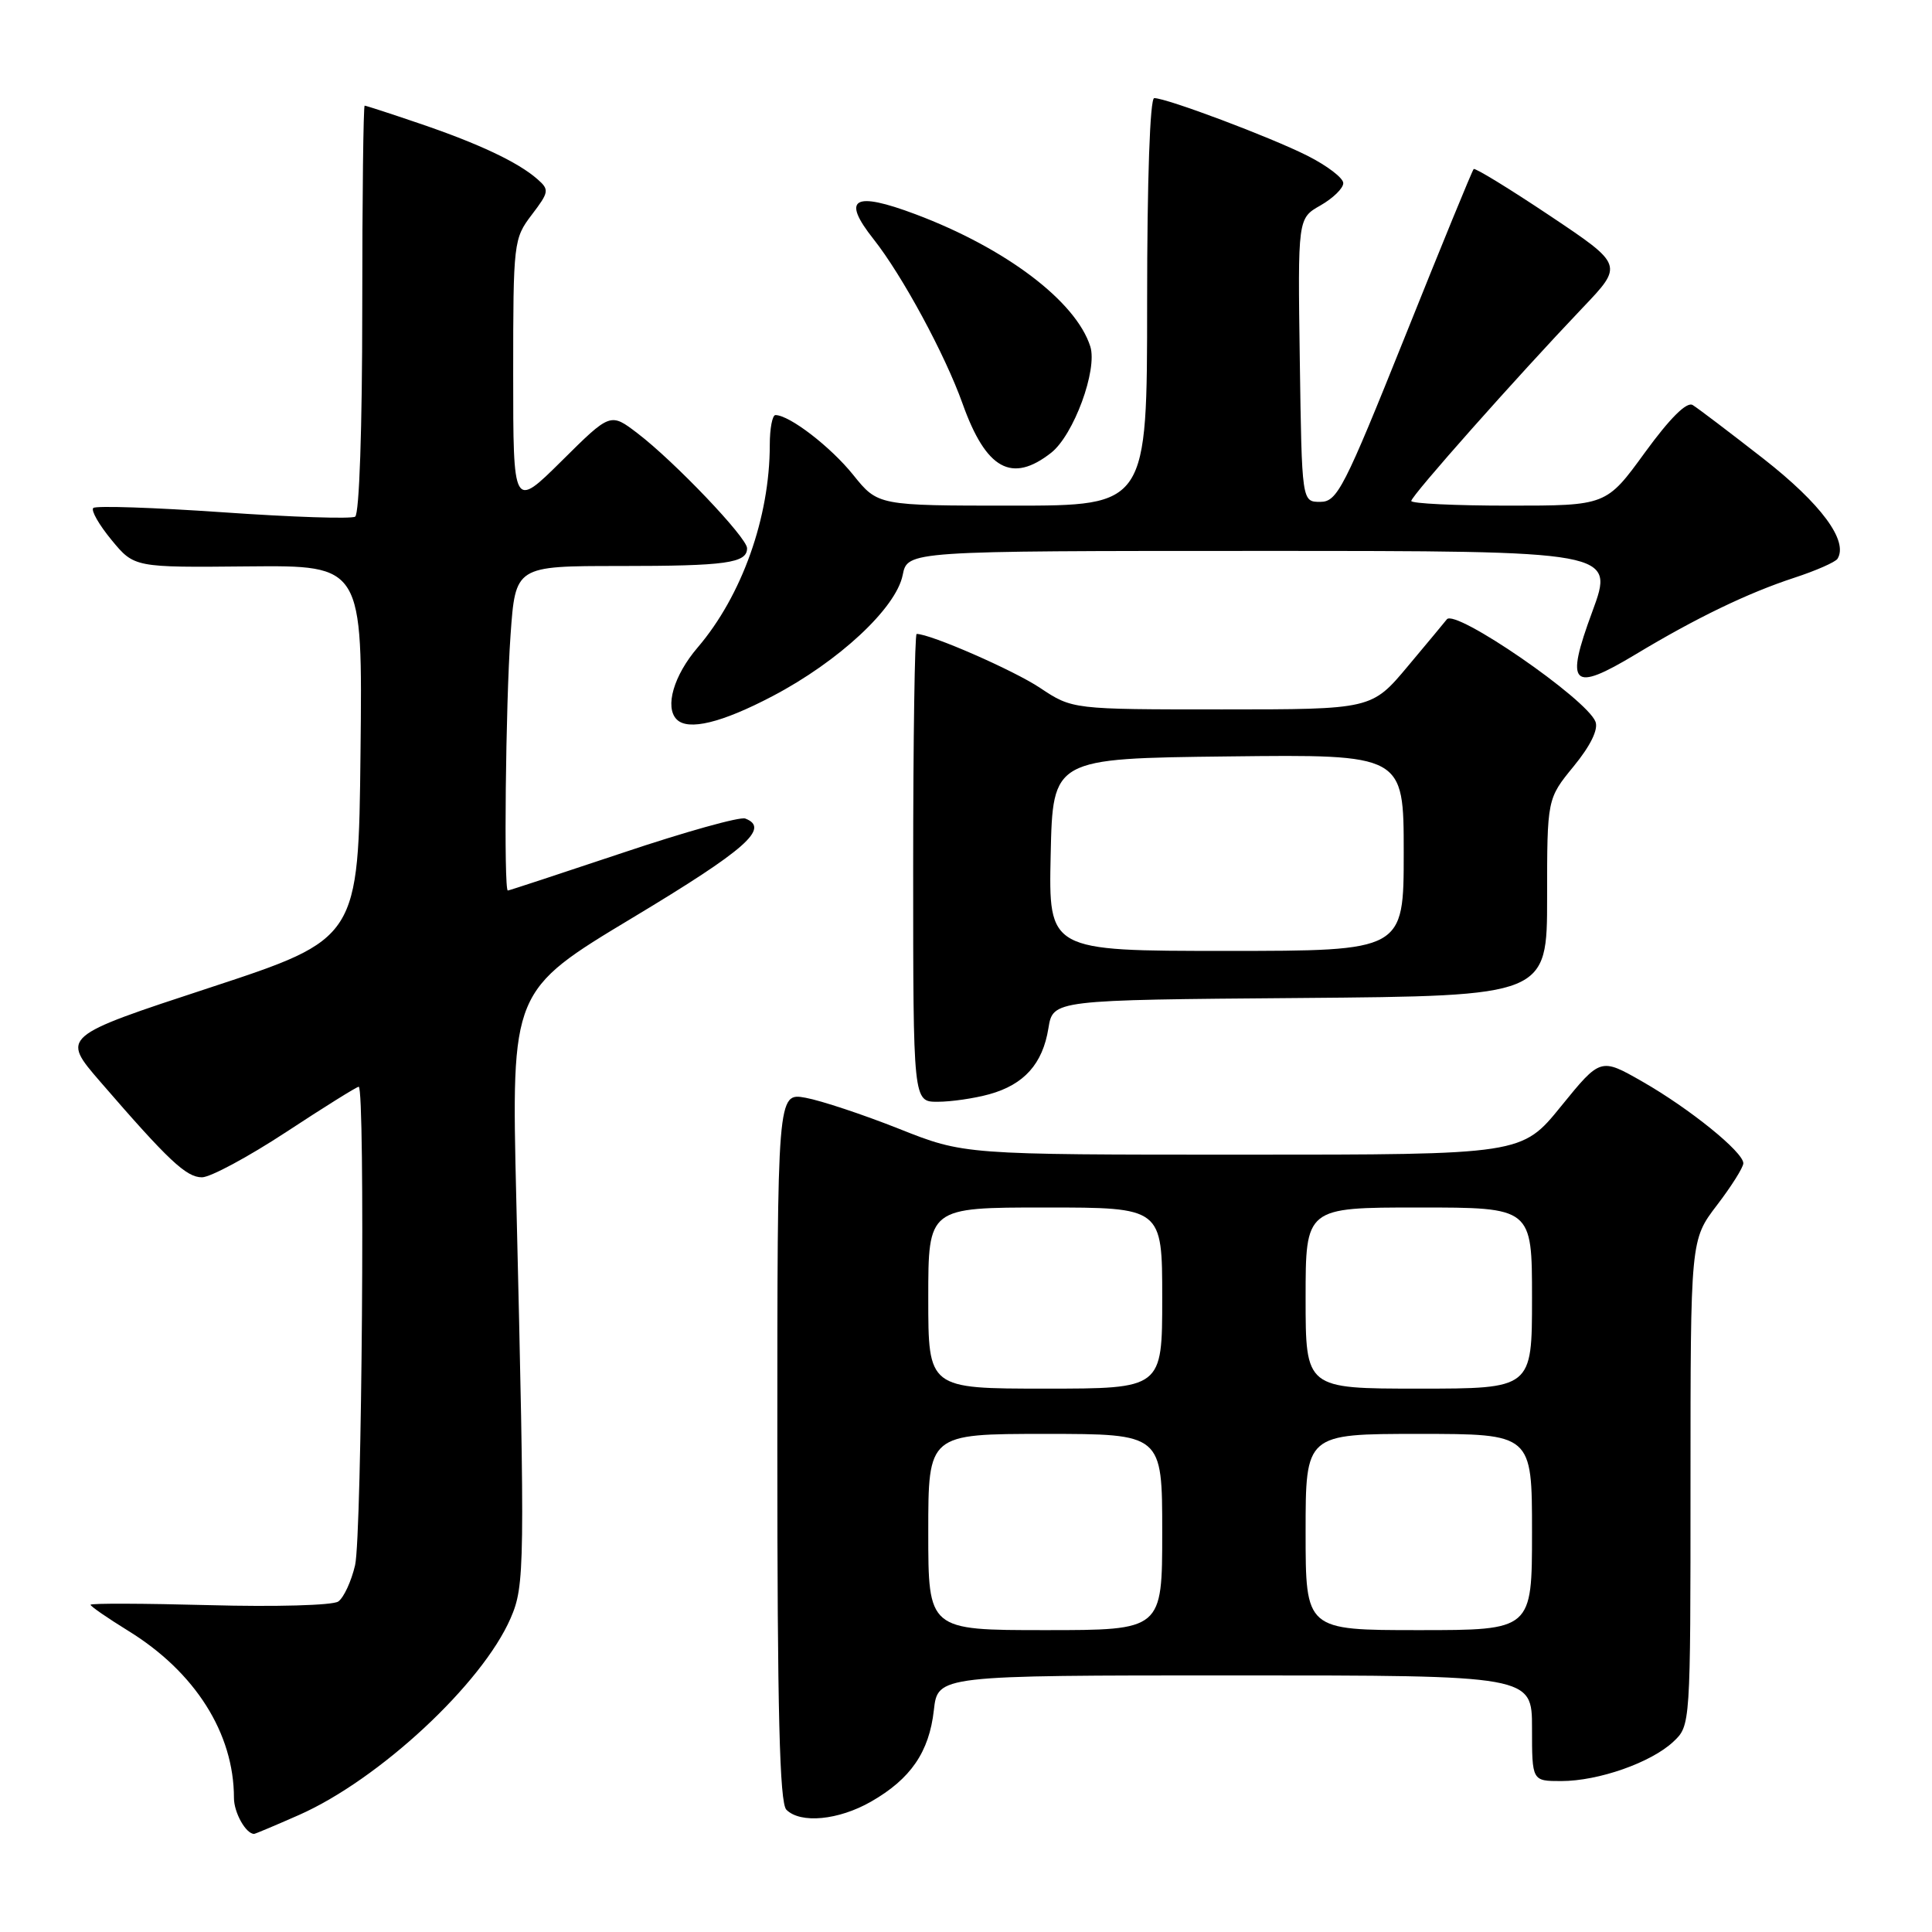 <?xml version="1.0" encoding="UTF-8" standalone="no"?>
<!DOCTYPE svg PUBLIC "-//W3C//DTD SVG 1.1//EN" "http://www.w3.org/Graphics/SVG/1.1/DTD/svg11.dtd" >
<svg xmlns="http://www.w3.org/2000/svg" xmlns:xlink="http://www.w3.org/1999/xlink" version="1.1" viewBox="0 0 256 256">
 <g >
 <path fill="currentColor"
d=" M 39.63 240.49 C 50.25 235.79 63.89 223.11 67.66 214.42 C 69.54 210.09 69.57 207.70 68.41 158.88 C 67.75 131.27 67.75 131.27 83.88 121.57 C 98.85 112.57 102.07 109.73 98.75 108.46 C 98.06 108.19 90.76 110.23 82.54 112.99 C 74.31 115.74 67.45 118.00 67.29 118.00 C 66.74 118.00 67.00 93.26 67.65 84.15 C 68.30 75.00 68.30 75.00 82.07 75.00 C 96.24 75.00 99.00 74.61 98.99 72.64 C 98.99 71.24 89.36 61.14 84.47 57.41 C 80.88 54.67 80.88 54.67 74.44 61.06 C 68.00 67.44 68.00 67.44 68.00 49.57 C 68.00 32.11 68.06 31.61 70.46 28.46 C 72.76 25.44 72.81 25.14 71.21 23.74 C 68.65 21.49 63.43 19.03 55.63 16.38 C 51.79 15.07 48.50 14.00 48.32 14.00 C 48.15 14.00 48.00 26.12 48.00 40.94 C 48.00 56.63 47.61 68.12 47.06 68.46 C 46.55 68.78 38.66 68.52 29.53 67.88 C 20.41 67.25 12.68 66.99 12.36 67.31 C 12.03 67.63 13.12 69.54 14.78 71.55 C 17.79 75.20 17.79 75.20 32.91 75.05 C 48.04 74.91 48.04 74.91 47.77 99.65 C 47.50 124.39 47.50 124.39 27.80 130.87 C 8.10 137.34 8.10 137.34 13.30 143.35 C 22.31 153.77 24.68 156.00 26.76 156.00 C 27.87 156.00 32.89 153.30 37.92 150.00 C 42.94 146.70 47.27 144.00 47.53 144.00 C 48.41 144.00 47.96 203.47 47.05 207.40 C 46.55 209.54 45.55 211.70 44.82 212.21 C 44.09 212.72 36.46 212.93 27.75 212.69 C 19.09 212.46 12.00 212.43 12.00 212.64 C 12.00 212.85 14.25 214.40 16.99 216.09 C 25.86 221.55 31.00 229.67 31.00 238.24 C 31.00 240.18 32.58 243.00 33.67 243.00 C 33.82 243.00 36.50 241.87 39.63 240.49 Z  M 115.41 238.73 C 120.66 235.73 123.12 232.16 123.74 226.61 C 124.26 222.00 124.26 222.00 163.63 222.00 C 203.00 222.00 203.00 222.00 203.00 229.00 C 203.00 236.00 203.00 236.00 206.87 236.00 C 211.81 236.00 218.78 233.55 221.72 230.79 C 224.00 228.65 224.00 228.65 224.00 196.47 C 224.00 164.29 224.00 164.29 227.50 159.70 C 229.43 157.18 231.00 154.68 231.00 154.14 C 231.00 152.65 223.89 146.90 217.63 143.32 C 212.08 140.15 212.08 140.15 206.86 146.57 C 201.65 153.00 201.65 153.00 164.70 153.00 C 127.75 153.00 127.75 153.00 119.12 149.57 C 114.38 147.69 108.81 145.84 106.75 145.46 C 103.00 144.78 103.00 144.78 103.00 191.69 C 103.00 226.84 103.30 238.90 104.20 239.80 C 106.07 241.67 111.11 241.19 115.41 238.73 Z  M 131.10 144.99 C 135.70 143.71 138.16 140.97 138.92 136.25 C 139.53 132.50 139.53 132.50 172.27 132.24 C 205.00 131.97 205.00 131.97 205.00 118.90 C 205.00 105.84 205.00 105.84 208.52 101.54 C 210.74 98.83 211.81 96.66 211.41 95.63 C 210.25 92.61 192.80 80.60 191.71 82.07 C 191.53 82.31 189.22 85.09 186.57 88.25 C 181.76 94.00 181.76 94.00 161.93 94.00 C 142.10 94.00 142.10 94.00 137.80 91.14 C 134.29 88.80 123.30 84.00 121.46 84.00 C 121.21 84.00 121.00 97.95 121.00 115.00 C 121.00 146.00 121.00 146.00 124.25 145.99 C 126.04 145.99 129.12 145.54 131.10 144.99 Z  M 102.35 92.25 C 111.15 87.64 118.73 80.58 119.61 76.20 C 120.25 73.00 120.25 73.00 167.10 73.00 C 213.95 73.00 213.95 73.00 210.99 81.04 C 207.35 90.89 208.27 91.79 216.72 86.71 C 224.74 81.88 231.58 78.58 237.74 76.56 C 240.62 75.62 243.20 74.48 243.48 74.04 C 244.94 71.67 241.31 66.77 233.69 60.80 C 229.18 57.28 224.95 54.07 224.29 53.67 C 223.50 53.19 221.28 55.40 217.96 59.96 C 212.84 67.00 212.84 67.00 199.92 67.00 C 192.81 67.00 187.00 66.72 187.00 66.38 C 187.00 65.70 200.93 50.00 209.69 40.80 C 215.12 35.11 215.12 35.11 205.36 28.58 C 200.00 25.00 195.45 22.21 195.27 22.40 C 195.08 22.58 190.98 32.58 186.16 44.62 C 178.08 64.75 177.19 66.50 174.94 66.50 C 172.50 66.50 172.50 66.50 172.23 47.72 C 171.96 28.93 171.96 28.93 174.97 27.22 C 176.63 26.27 177.99 24.95 177.99 24.27 C 178.00 23.59 175.86 21.96 173.25 20.64 C 168.35 18.17 154.60 13.00 152.94 13.00 C 152.38 13.00 152.00 23.81 152.00 40.00 C 152.00 67.00 152.00 67.00 134.17 67.00 C 116.33 67.00 116.33 67.00 113.05 62.92 C 110.06 59.20 104.62 55.01 102.75 55.00 C 102.34 55.00 102.00 56.78 102.00 58.95 C 102.00 68.56 98.30 78.95 92.44 85.80 C 89.27 89.50 88.05 93.71 89.67 95.33 C 91.19 96.86 95.63 95.78 102.35 92.25 Z  M 139.29 59.99 C 142.27 57.64 145.45 49.00 144.47 45.91 C 142.57 39.93 133.29 32.90 121.34 28.40 C 113.10 25.30 111.46 26.27 115.75 31.69 C 119.55 36.49 125.22 46.97 127.55 53.50 C 130.66 62.21 134.07 64.09 139.29 59.99 Z  M 123.00 203.00 C 123.00 190.00 123.00 190.00 138.50 190.00 C 154.00 190.00 154.00 190.00 154.00 203.00 C 154.00 216.00 154.00 216.00 138.50 216.00 C 123.00 216.00 123.00 216.00 123.00 203.00 Z  M 173.00 203.00 C 173.00 190.00 173.00 190.00 188.00 190.00 C 203.00 190.00 203.00 190.00 203.00 203.00 C 203.00 216.00 203.00 216.00 188.00 216.00 C 173.00 216.00 173.00 216.00 173.00 203.00 Z  M 123.00 172.00 C 123.00 160.00 123.00 160.00 138.50 160.00 C 154.00 160.00 154.00 160.00 154.00 172.00 C 154.00 184.00 154.00 184.00 138.50 184.00 C 123.00 184.00 123.00 184.00 123.00 172.00 Z  M 173.00 172.00 C 173.00 160.00 173.00 160.00 188.00 160.00 C 203.00 160.00 203.00 160.00 203.00 172.00 C 203.00 184.00 203.00 184.00 188.00 184.00 C 173.00 184.00 173.00 184.00 173.00 172.00 Z  M 139.22 113.25 C 139.50 100.50 139.50 100.50 162.75 100.23 C 186.00 99.96 186.00 99.96 186.00 112.98 C 186.00 126.00 186.00 126.00 162.47 126.00 C 138.94 126.00 138.94 126.00 139.22 113.25 Z "/>
</g>
</svg>